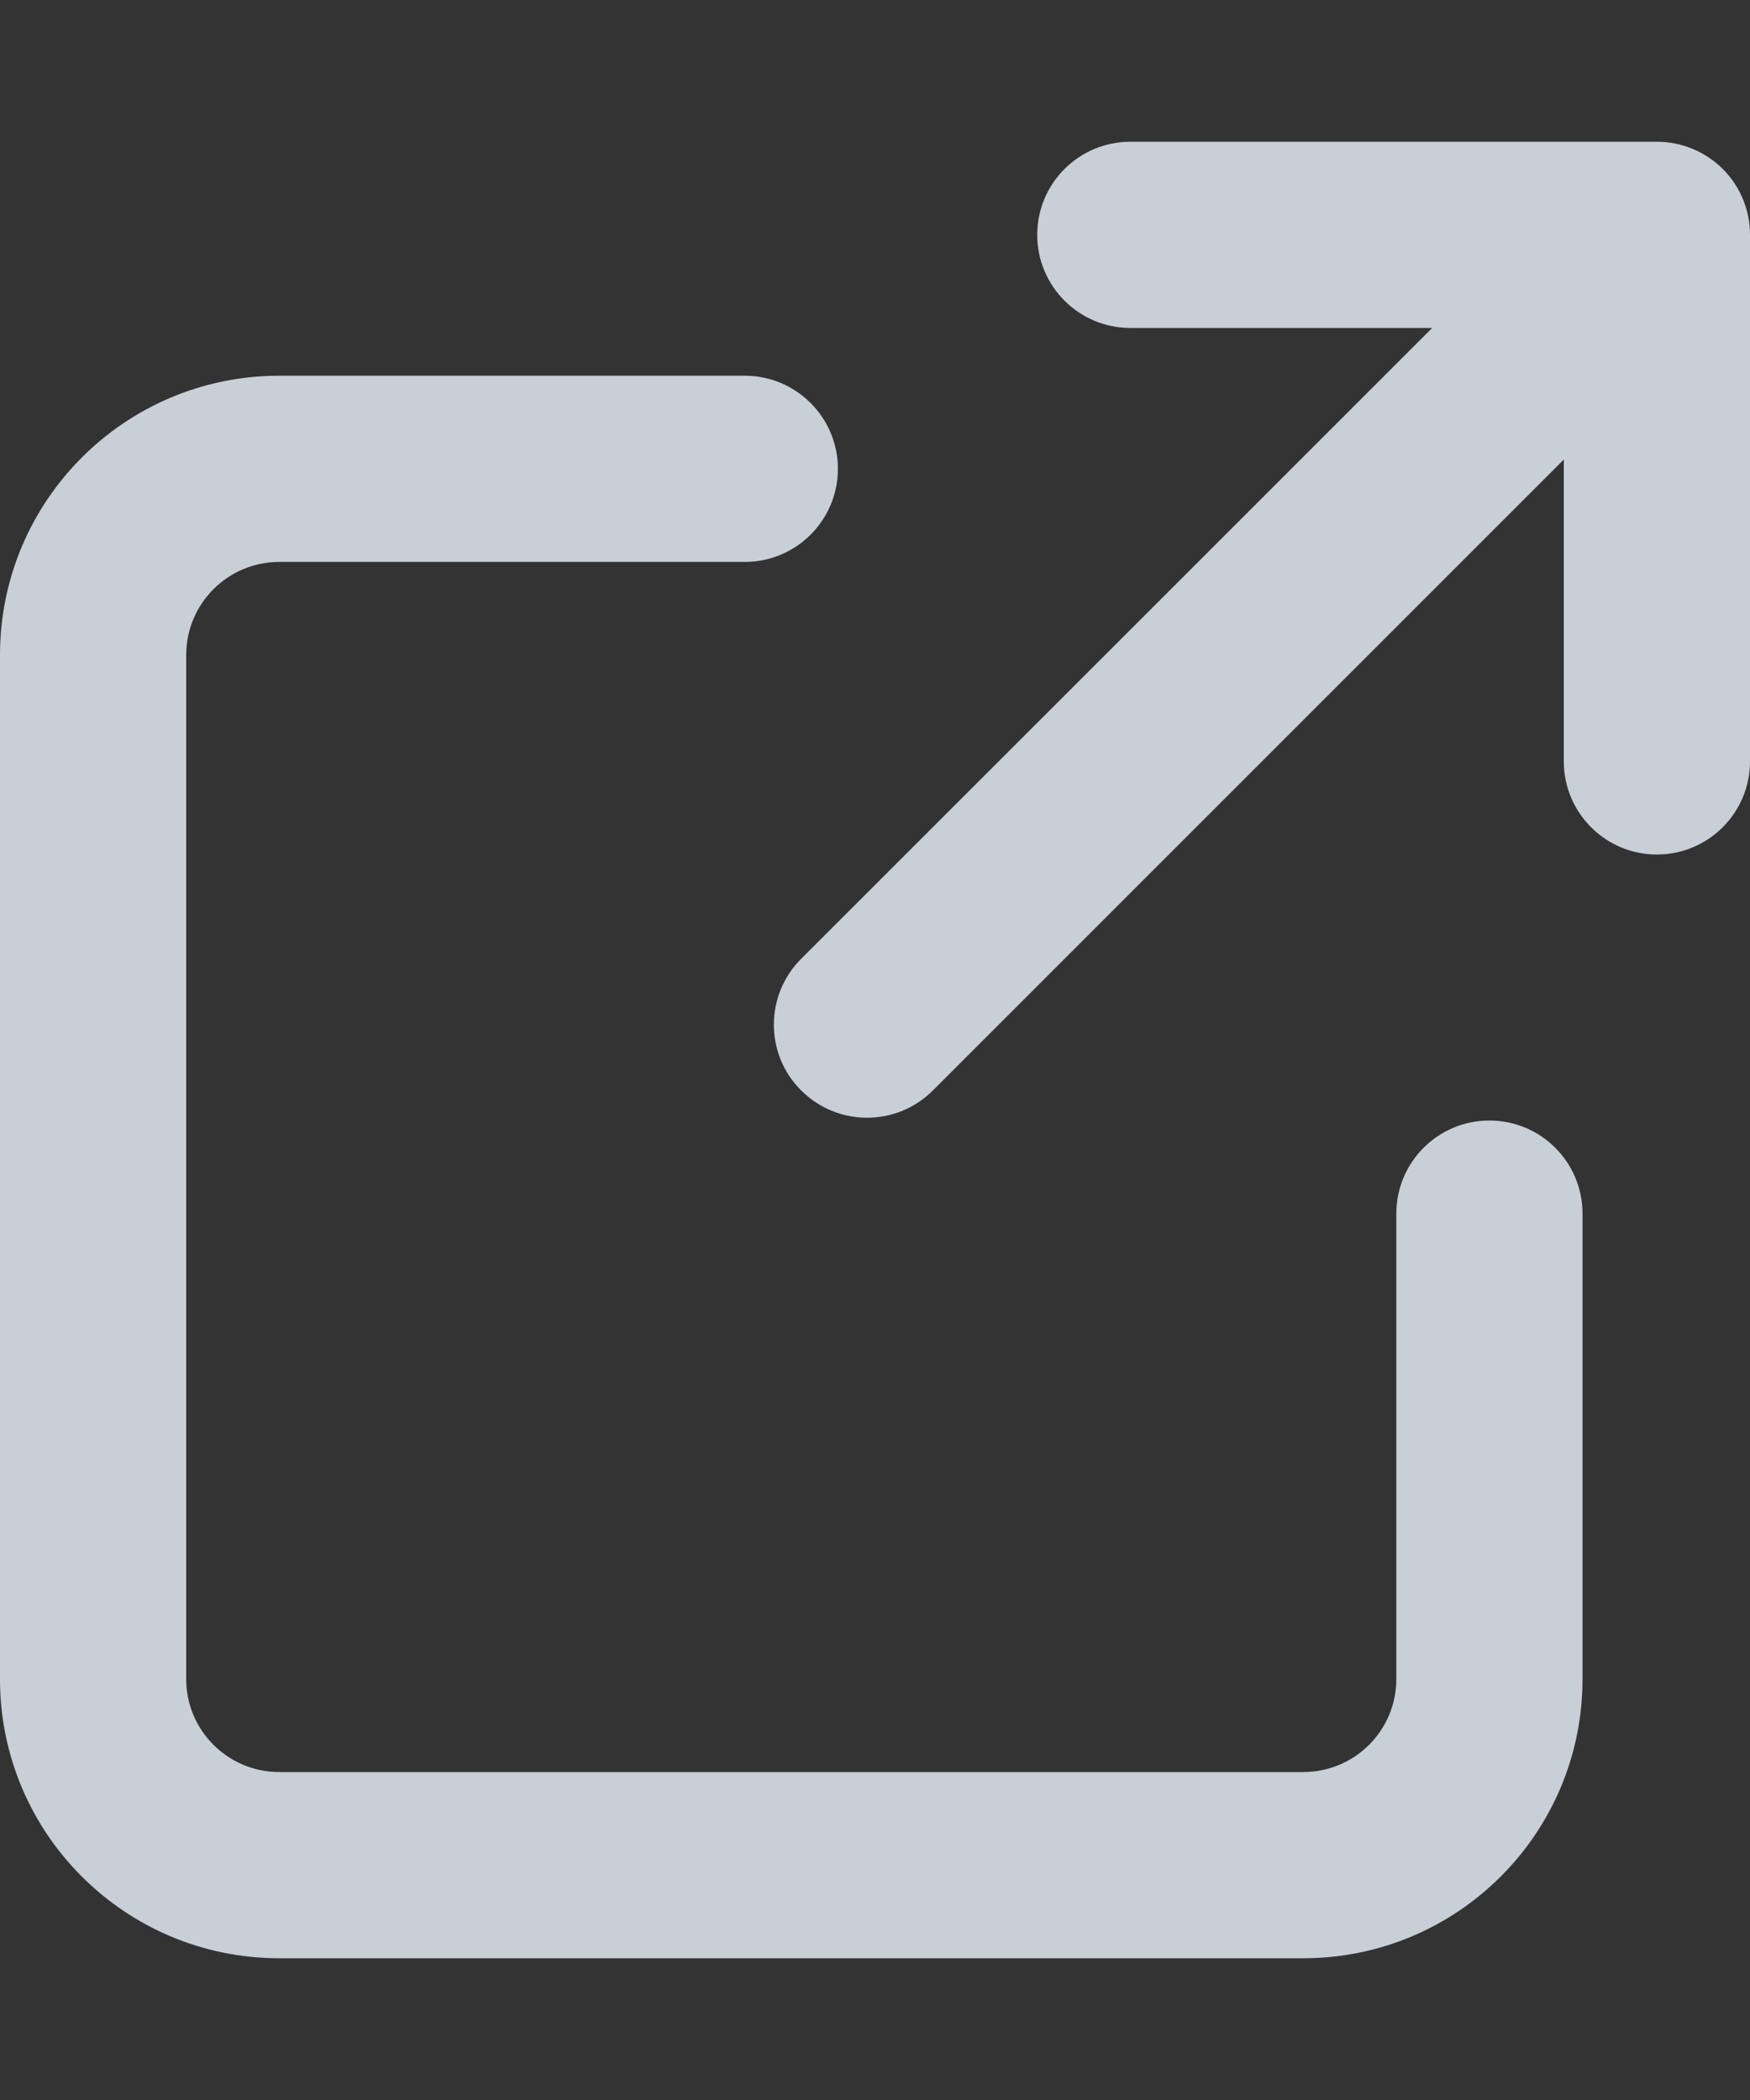 <svg width="10" height="12" viewBox="0 0 10 12" fill="none" xmlns="http://www.w3.org/2000/svg">
<rect x="0" y="0" width="10" height="12" fill="#333333" stroke="none"/>
<g opacity="0.8">
<path fill-rule="evenodd" clip-rule="evenodd" d="M1.596 3.211C1.302 3.211 1.064 3.449 1.064 3.743V9.595C1.064 9.888 1.302 10.126 1.596 10.126H7.447C7.741 10.126 7.979 9.888 7.979 9.595V6.935C7.979 6.641 8.217 6.403 8.511 6.403C8.805 6.403 9.043 6.641 9.043 6.935V9.595C9.043 10.476 8.329 11.19 7.447 11.19H1.596C0.714 11.19 7.62939e-06 10.476 7.62939e-06 9.595V3.743C7.62939e-06 2.862 0.714 2.147 1.596 2.147H4.256C4.549 2.147 4.788 2.385 4.788 2.679C4.788 2.973 4.549 3.211 4.256 3.211H1.596Z" fill="#EFF6FF"/>
<path fill-rule="evenodd" clip-rule="evenodd" d="M5.927 1.342C5.927 1.048 6.165 0.81 6.459 0.81L9.468 0.81C9.609 0.81 9.744 0.866 9.844 0.965C9.944 1.065 10 1.2 10 1.342V4.351C10 4.644 9.762 4.883 9.468 4.883C9.174 4.883 8.936 4.644 8.936 4.351L8.936 2.626L5.331 6.231C5.123 6.439 4.786 6.439 4.578 6.231C4.37 6.024 4.37 5.687 4.578 5.479L8.184 1.874L6.459 1.874C6.165 1.874 5.927 1.635 5.927 1.342Z" fill="#EFF6FF"/>
</g>
</svg>
